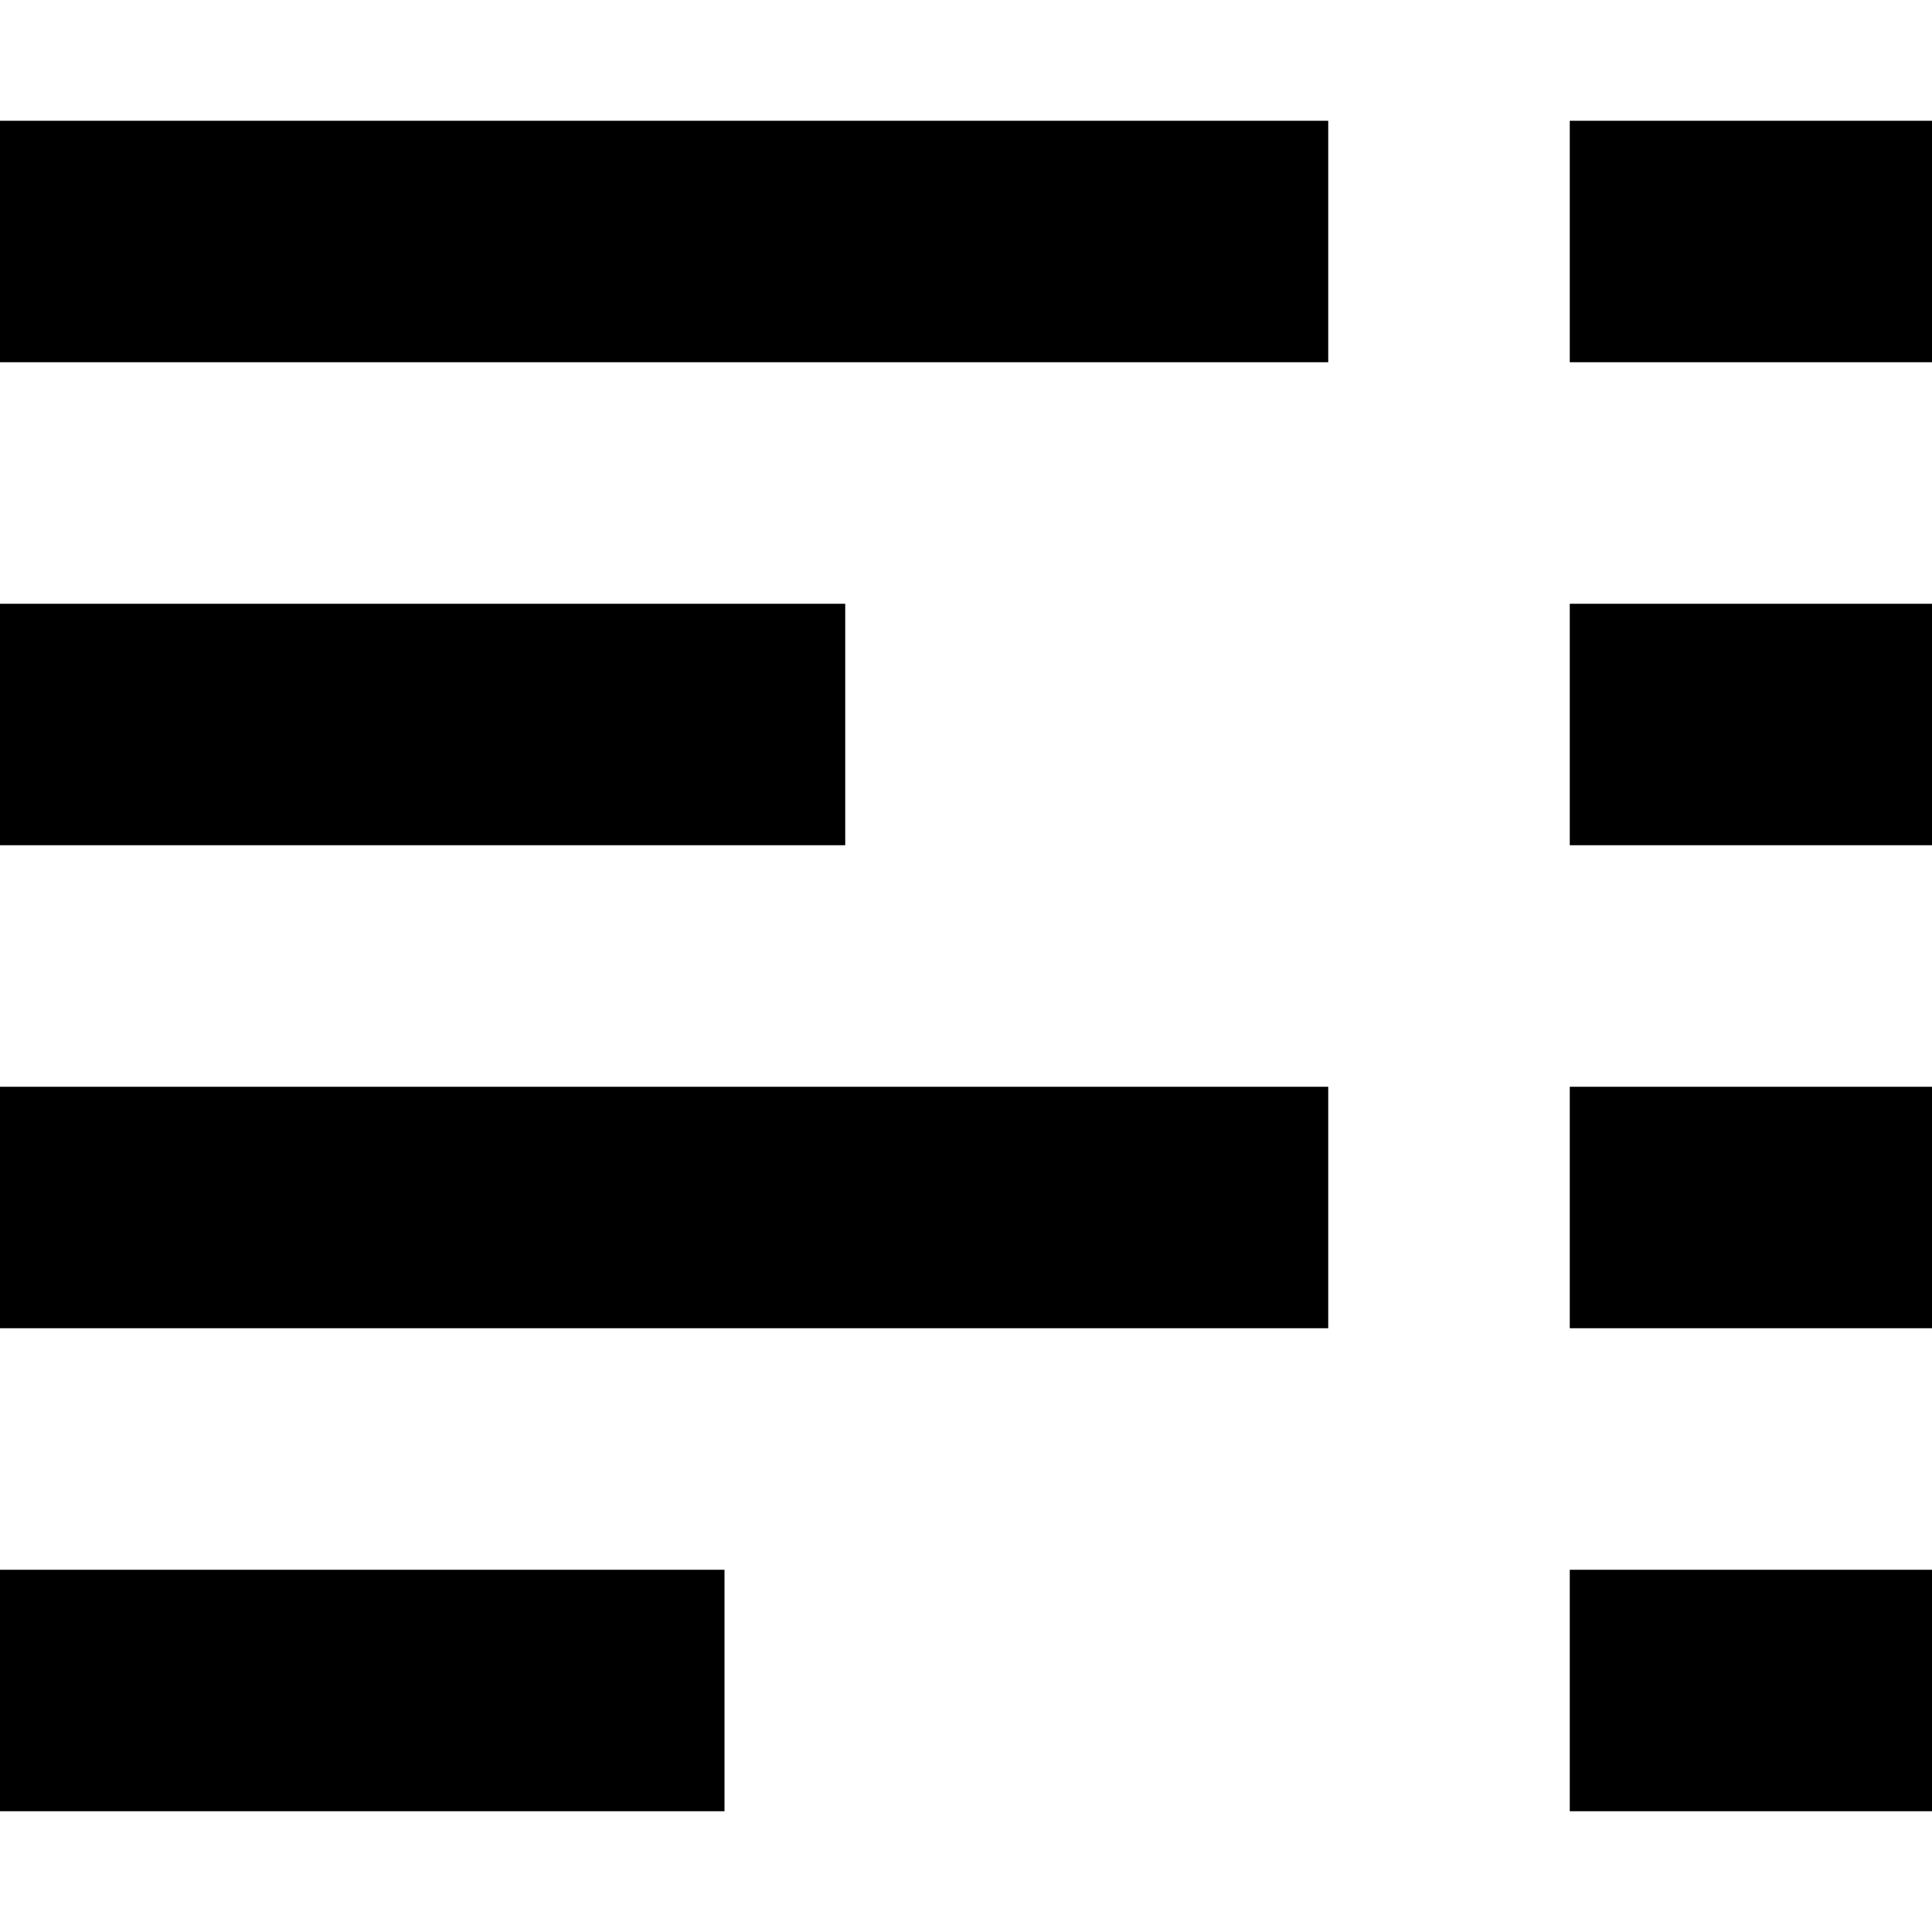 <svg xmlns="http://www.w3.org/2000/svg" width="16" height="16" viewBox="0 0 16 16">
  <title>shopping-16px_receipt-list_1</title>
  <rect y="9" width="11" height="2"/>
  <rect x="13" y="9" width="3" height="2"/>
  <rect y="13" width="6" height="2"/>
  <rect x="13" y="13" width="3" height="2"/>
  <rect y="5" width="7" height="2"/>
  <rect x="13" y="5" width="3" height="2"/>
  <rect y="1" width="11" height="2"/>
  <rect x="13" y="1" width="3" height="2"/>
</svg>

